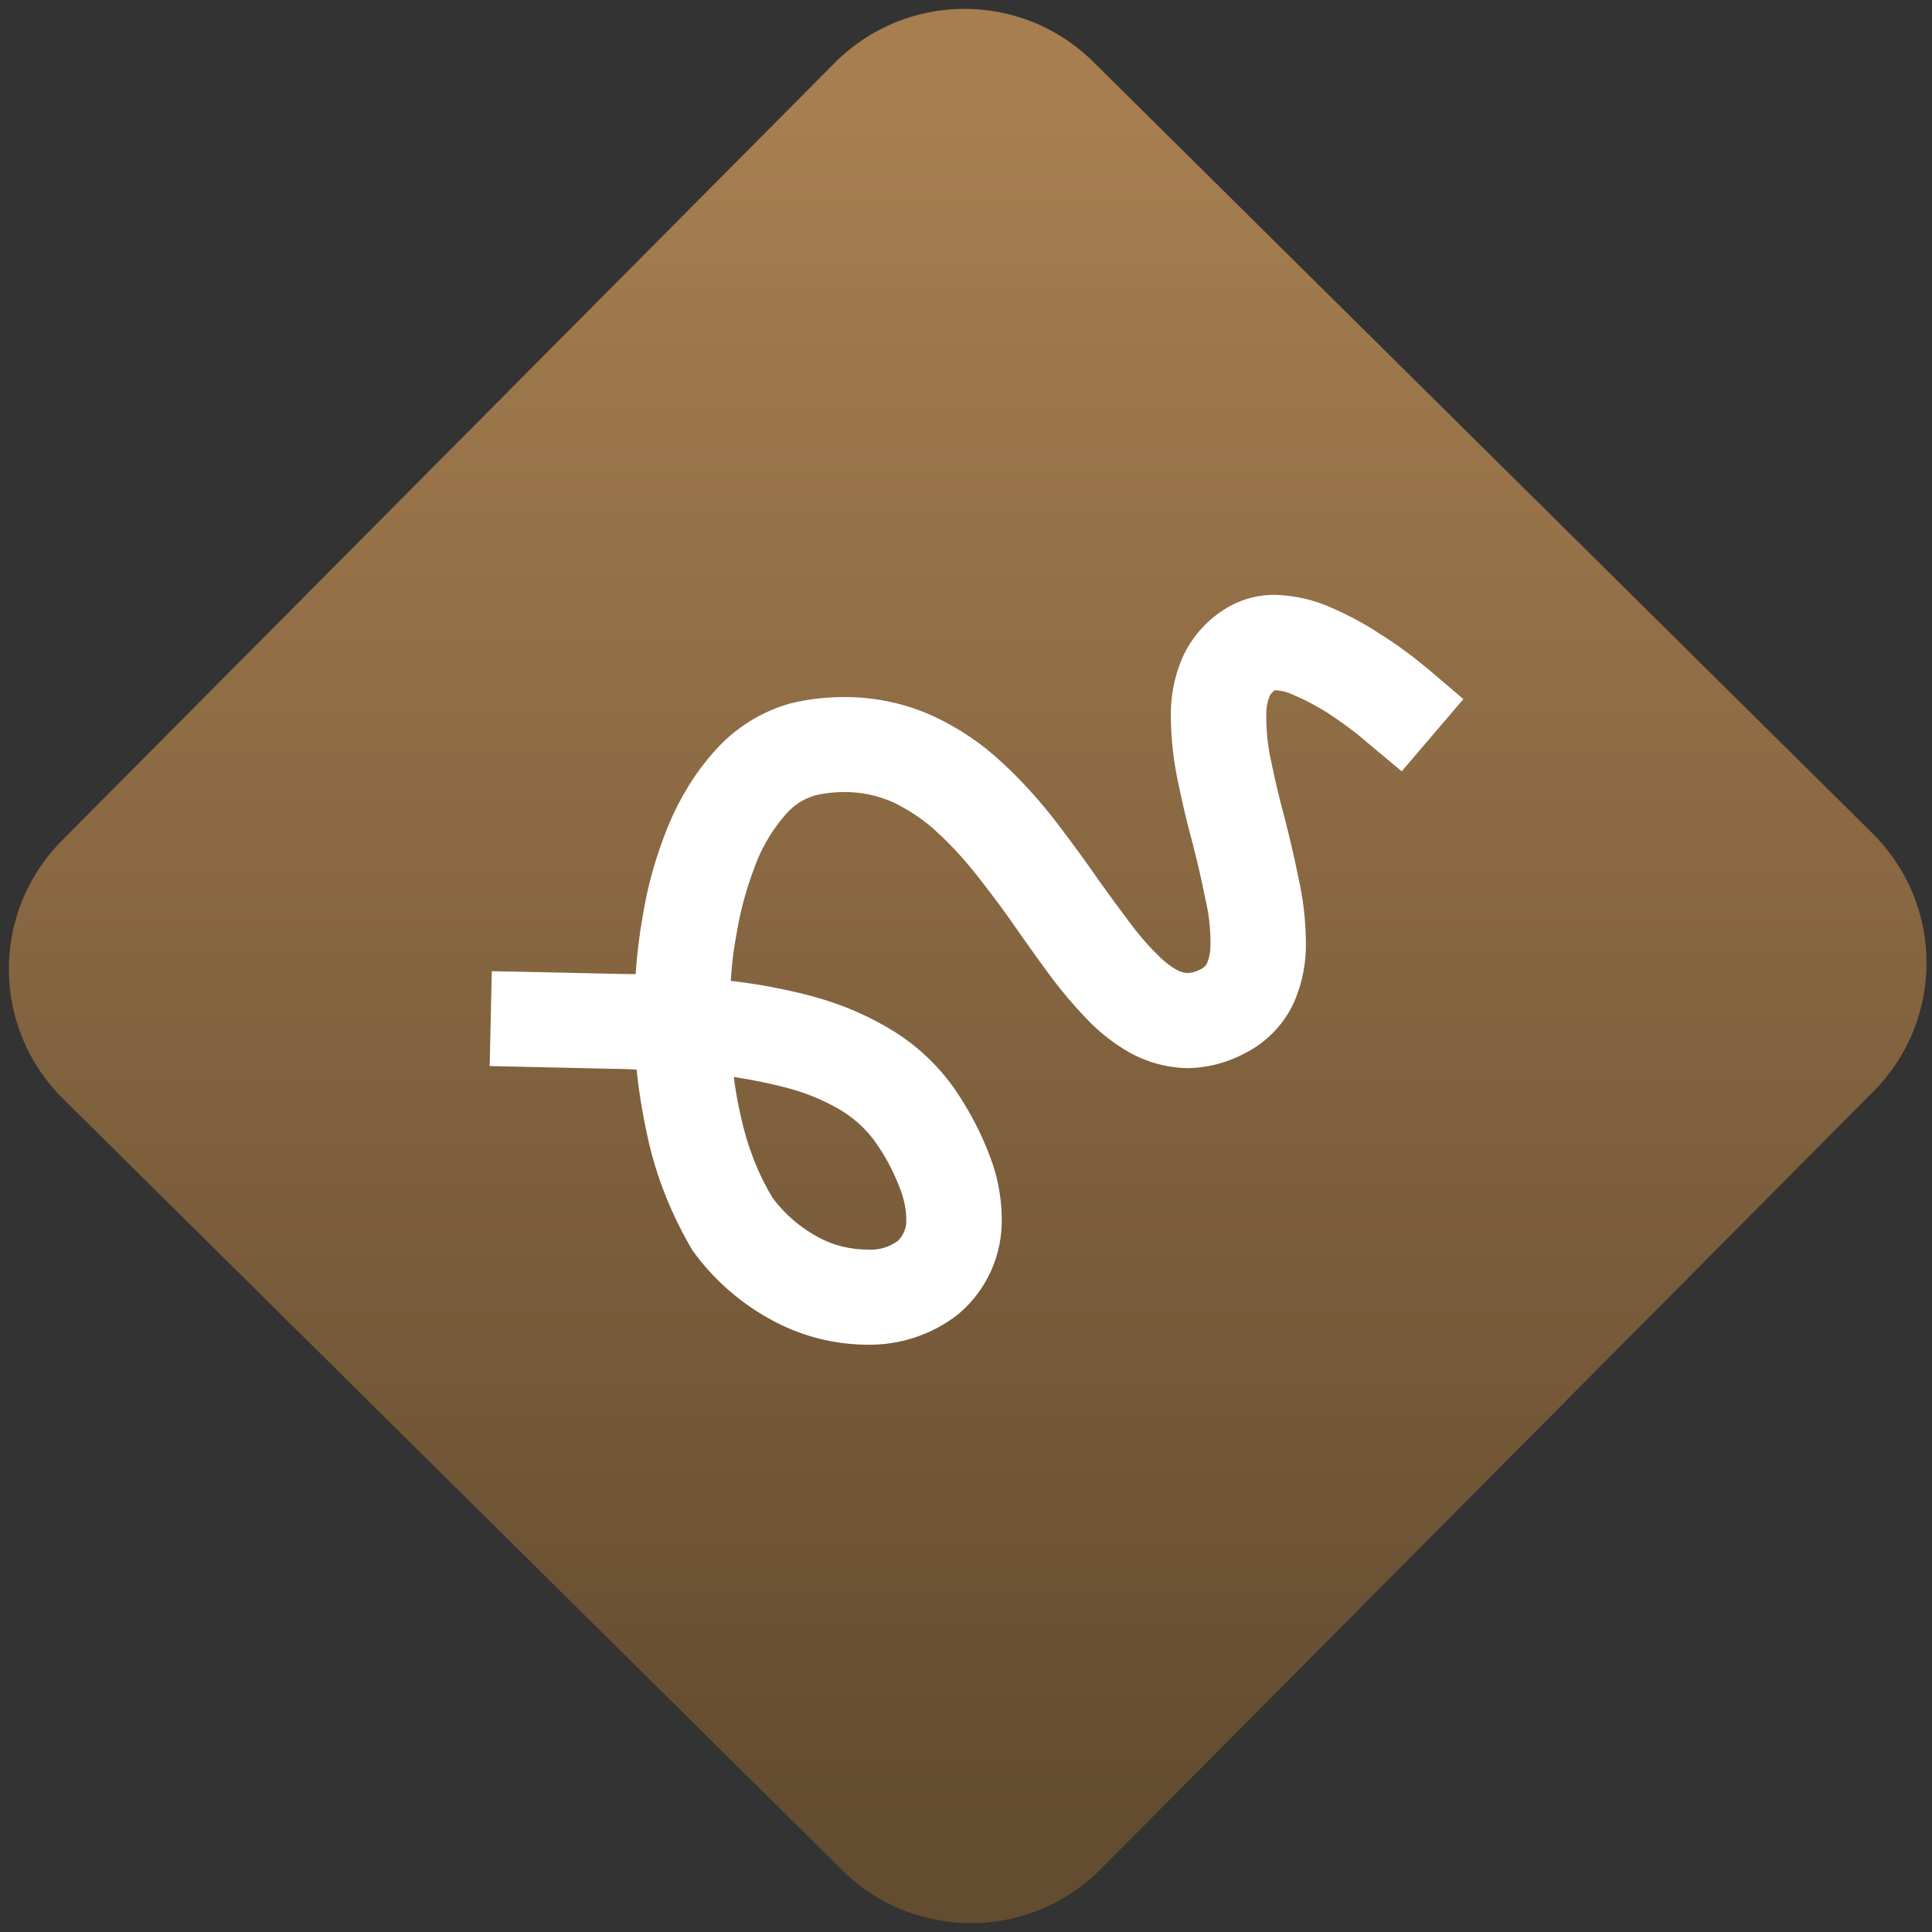 <svg width="64" height="64" viewBox="0 0 64 64" version="1.1"><rect x="0" y="0" width="64" height="64" fill="#333333" stroke="none"/><defs><linearGradient id="linear-pattern-0" gradientUnits="userSpaceOnUse" x1="0" y1="0" x2="0" y2="1" gradientTransform="matrix(60, 0, 0, 56, 0, 4)"><stop offset="0" stop-color="#a67e50" stop-opacity="1"/><stop offset="1" stop-color="#644c30" stop-opacity="1"/></linearGradient></defs><path fill="url(#linear-pattern-0)" fill-opacity="1" d="M 36.219 2.051 L 62.027 27.605 C 64.402 29.957 64.418 33.785 62.059 36.156 L 36.461 61.918 C 34.105 64.289 30.27 64.305 27.895 61.949 L 2.086 36.395 C -0.289 34.043 -0.305 30.215 2.051 27.844 L 27.652 2.082 C 30.008 -0.289 33.844 -0.305 36.219 2.051 Z M 36.219 2.051 " /><g transform="matrix(1.008,0,0,1.003,16.221,16.077)"><path fill-rule="evenodd" fill="rgb(100%, 100%, 100%)" fill-opacity="1" d="M 7.922 16.367 C 8.828 16.469 9.727 16.641 10.602 16.875 C 11.562 17.133 12.469 17.523 13.312 18.051 C 14.141 18.578 14.859 19.281 15.395 20.109 C 15.832 20.773 16.188 21.477 16.461 22.219 C 16.695 22.844 16.82 23.516 16.828 24.188 C 16.859 25.414 16.336 26.578 15.418 27.359 C 14.555 28.055 13.453 28.414 12.348 28.383 C 11.297 28.367 10.266 28.102 9.344 27.609 C 8.281 27.047 7.359 26.242 6.664 25.266 C 5.984 24.109 5.48 22.855 5.195 21.547 C 5.031 20.797 4.906 20.047 4.828 19.297 C 4.551 19.281 4.266 19.27 3.988 19.27 C 3.988 19.27 3.988 19.27 3.977 19.27 L 1.57 19.215 L 0 19.18 L 0.07 16.047 L 1.637 16.078 L 4.047 16.133 C 4.293 16.133 4.539 16.145 4.797 16.145 C 4.84 15.496 4.918 14.855 5.031 14.219 C 5.195 13.195 5.48 12.199 5.871 11.238 C 6.242 10.34 6.746 9.5 7.395 8.773 C 8.055 8.023 8.918 7.473 9.883 7.203 C 10.465 7.059 11.07 6.992 11.664 6.992 C 12.672 6.992 13.656 7.203 14.566 7.617 C 15.406 8.008 16.168 8.523 16.84 9.156 C 17.48 9.75 18.062 10.398 18.586 11.078 C 19.082 11.73 19.562 12.383 20.023 13.055 C 20.348 13.512 20.684 13.973 21.02 14.422 C 21.289 14.789 21.578 15.137 21.906 15.461 C 22.105 15.672 22.328 15.863 22.586 16.008 C 22.688 16.066 22.812 16.102 22.938 16.109 C 23.082 16.102 23.227 16.055 23.359 15.988 C 23.449 15.945 23.531 15.875 23.574 15.785 C 23.664 15.574 23.695 15.336 23.688 15.102 C 23.688 14.609 23.633 14.129 23.516 13.648 C 23.395 13.016 23.25 12.414 23.094 11.797 C 22.914 11.137 22.758 10.465 22.621 9.793 C 22.477 9.117 22.398 8.422 22.387 7.742 C 22.363 7.035 22.488 6.34 22.766 5.691 C 23.094 4.961 23.652 4.359 24.348 3.977 C 24.805 3.73 25.32 3.609 25.836 3.617 C 26.5 3.641 27.148 3.797 27.742 4.078 C 28.266 4.312 28.773 4.582 29.242 4.898 C 29.793 5.242 30.309 5.625 30.805 6.039 L 32 7.059 L 29.973 9.445 L 28.773 8.438 C 28.391 8.102 27.977 7.809 27.555 7.527 C 27.203 7.305 26.836 7.102 26.441 6.934 C 26.242 6.836 26.027 6.777 25.805 6.766 C 25.734 6.812 25.68 6.879 25.637 6.945 C 25.547 7.172 25.512 7.414 25.523 7.664 C 25.523 8.156 25.578 8.66 25.691 9.156 C 25.816 9.77 25.961 10.387 26.129 11 C 26.297 11.664 26.453 12.324 26.586 12.996 C 26.734 13.656 26.812 14.34 26.824 15.023 C 26.844 15.742 26.711 16.445 26.422 17.098 C 26.086 17.828 25.5 18.422 24.781 18.777 C 24.211 19.078 23.586 19.238 22.938 19.25 C 22.273 19.238 21.613 19.059 21.031 18.734 C 20.516 18.441 20.047 18.07 19.633 17.637 C 19.227 17.211 18.844 16.762 18.5 16.305 C 18.141 15.82 17.793 15.328 17.445 14.836 C 17.02 14.203 16.57 13.602 16.102 12.996 C 15.676 12.445 15.219 11.93 14.699 11.449 C 14.273 11.047 13.781 10.723 13.254 10.465 C 12.75 10.242 12.211 10.129 11.676 10.129 C 11.34 10.129 11.016 10.164 10.688 10.242 C 10.32 10.352 9.992 10.566 9.75 10.844 C 9.336 11.316 9.008 11.844 8.781 12.414 C 8.484 13.164 8.258 13.945 8.125 14.742 C 8.023 15.281 7.953 15.82 7.922 16.367 Z M 8.023 19.539 C 8.078 19.988 8.156 20.422 8.258 20.859 C 8.461 21.805 8.805 22.711 9.301 23.539 C 9.703 24.078 10.219 24.523 10.812 24.84 C 11.305 25.109 11.867 25.242 12.426 25.242 C 12.773 25.266 13.133 25.164 13.414 24.953 C 13.602 24.773 13.703 24.516 13.691 24.258 C 13.691 23.93 13.625 23.609 13.512 23.297 C 13.32 22.777 13.078 22.281 12.773 21.836 C 12.484 21.379 12.09 20.996 11.633 20.695 C 11.07 20.344 10.441 20.078 9.805 19.91 C 9.211 19.75 8.617 19.633 8.023 19.539 Z M 8.023 19.539 "/></g></svg>
